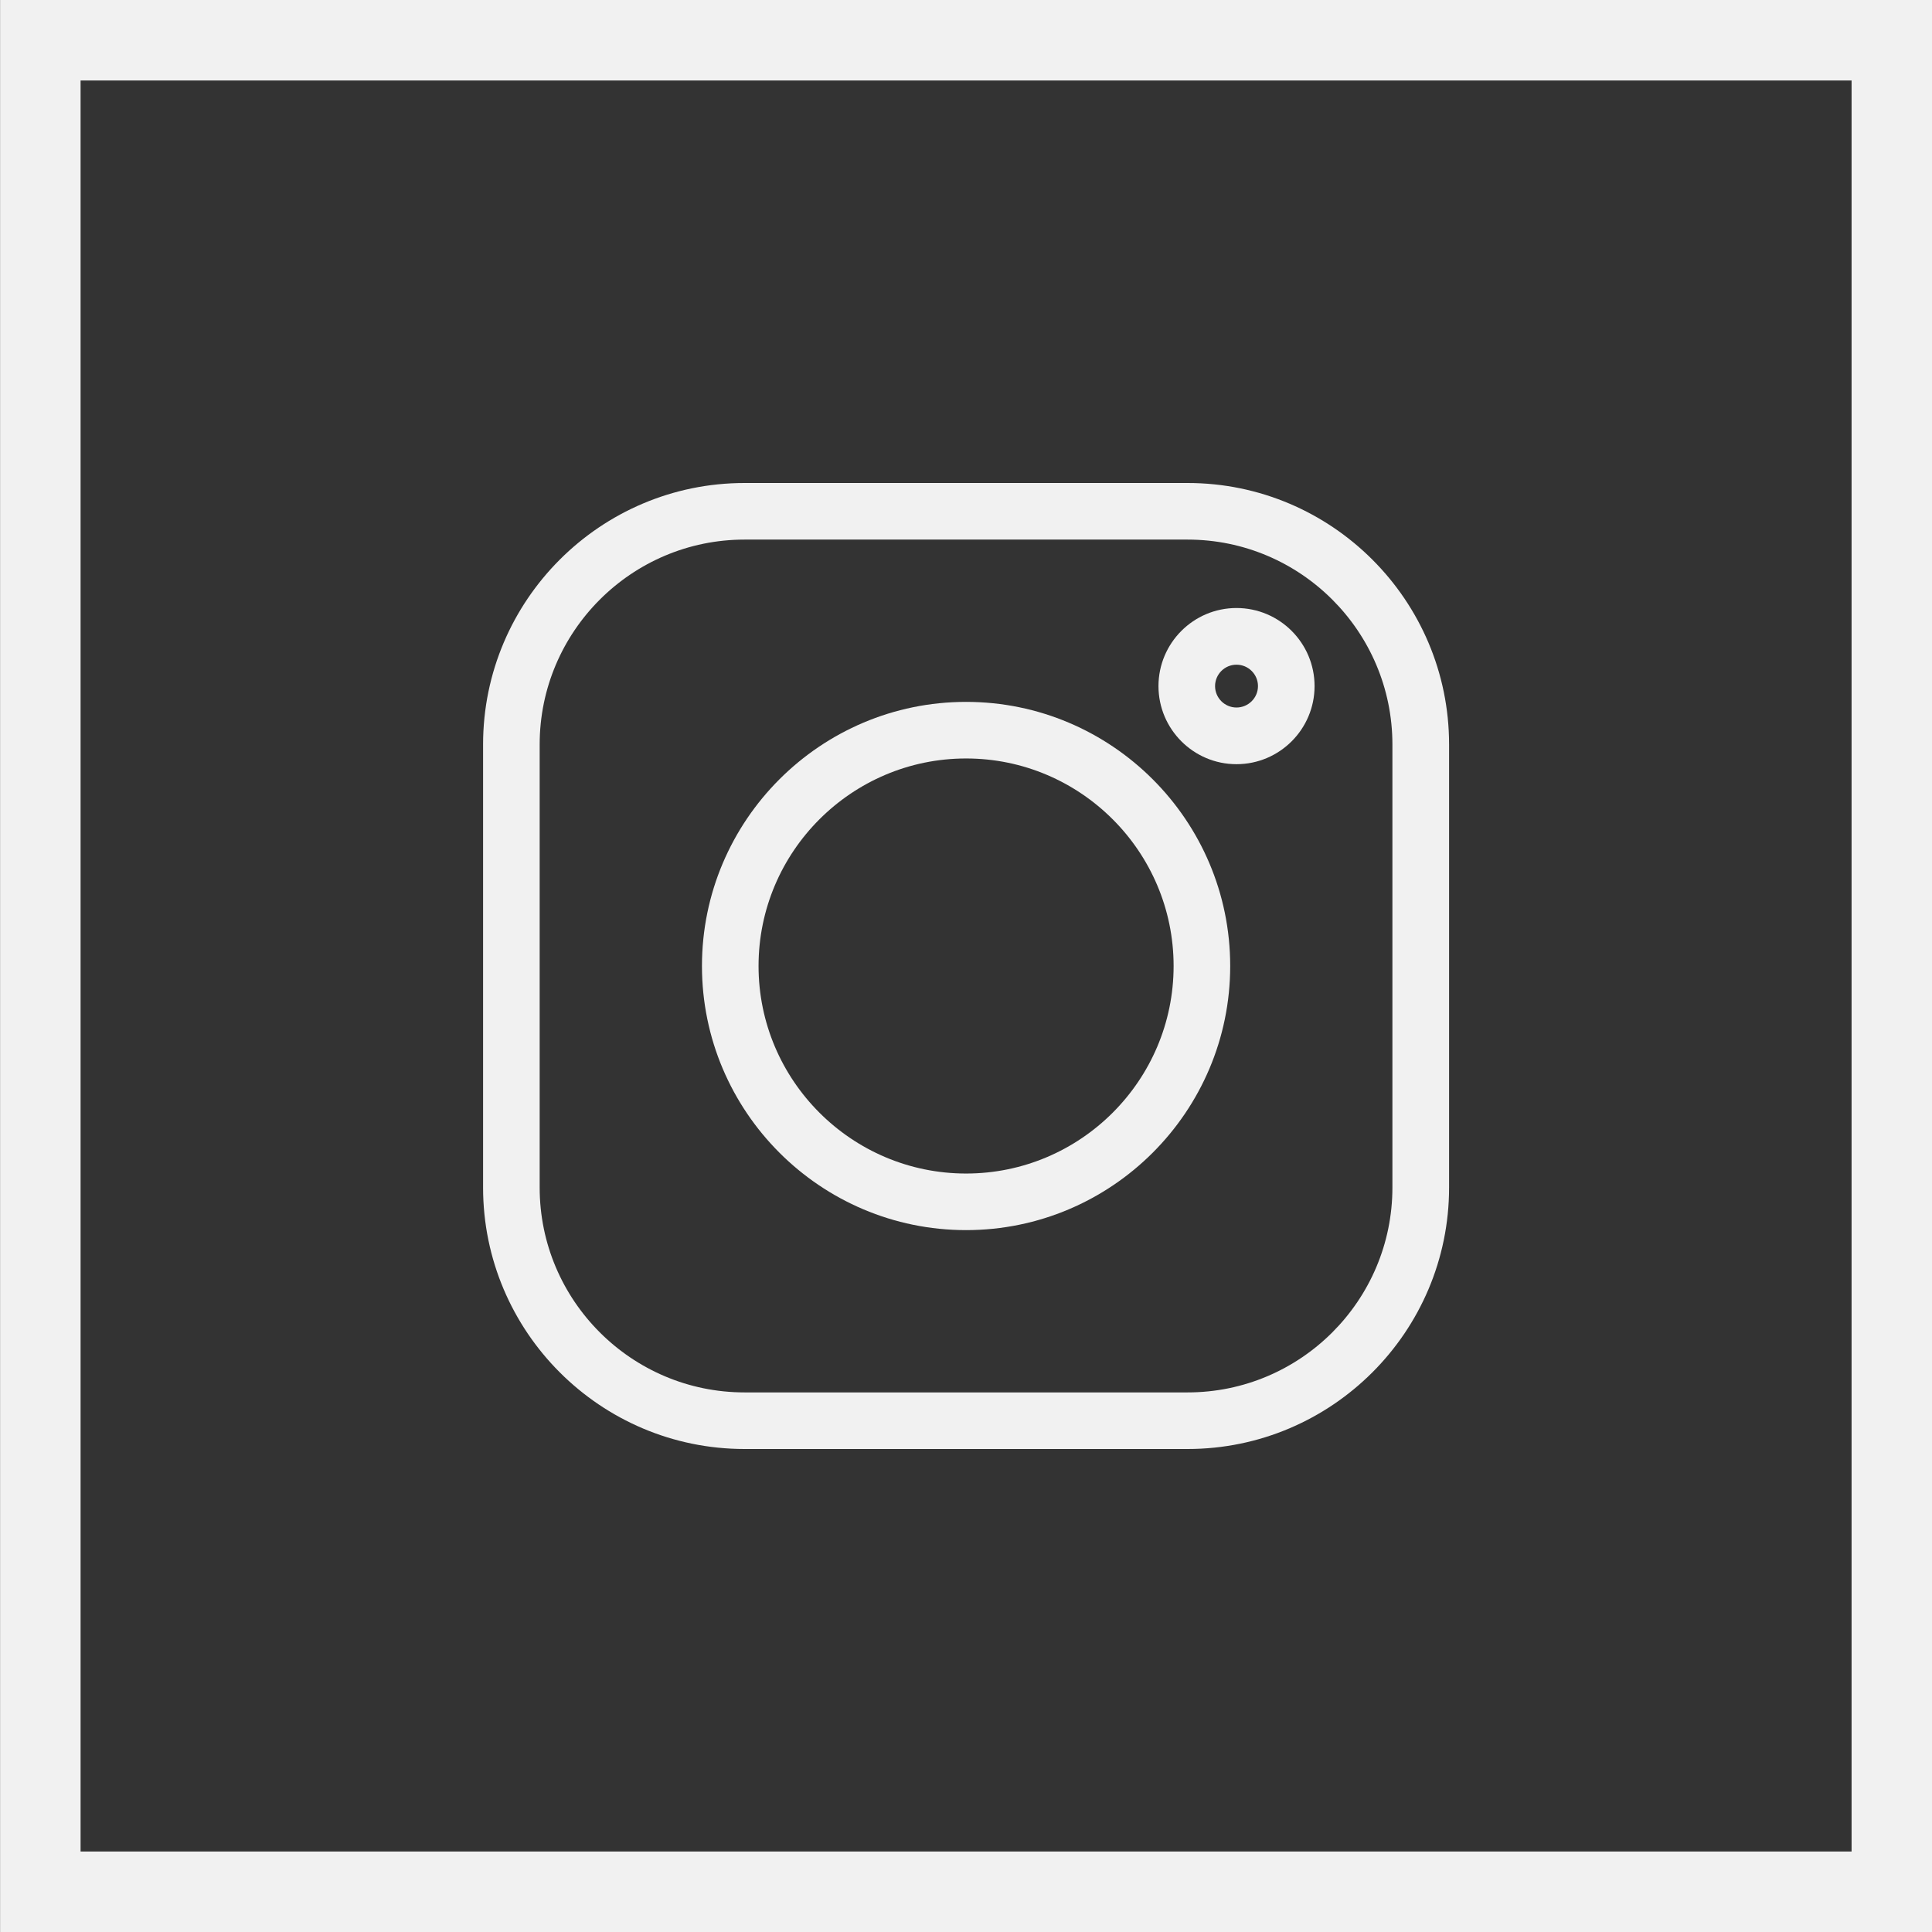 <svg width="24" height="24" viewBox="0 0 24 24" fill="none" xmlns="http://www.w3.org/2000/svg">
<rect x="0" y="0" width="24" height="24" fill="#333333" stroke="none"/>
<g clip-path="url(#clip0)">
<path d="M14.753 6H9.249C7.458 6 6.001 7.457 6.001 9.248V14.752C6.001 16.543 7.458 18 9.249 18H14.753C16.544 18 18.001 16.543 18.001 14.752V9.248C18.001 7.457 16.544 6 14.753 6V6ZM17.297 14.752C17.297 16.155 16.156 17.297 14.753 17.297H9.249C7.846 17.297 6.704 16.155 6.704 14.752V9.248C6.704 7.845 7.846 6.703 9.249 6.703H14.753C16.156 6.703 17.297 7.845 17.297 9.248V14.752Z" fill="#F1F1F1"/>
<path d="M12.001 8.719C10.192 8.719 8.72 10.191 8.72 12C8.72 13.809 10.192 15.281 12.001 15.281C13.81 15.281 15.282 13.809 15.282 12C15.282 10.191 13.81 8.719 12.001 8.719ZM12.001 14.578C10.58 14.578 9.423 13.421 9.423 12C9.423 10.579 10.58 9.422 12.001 9.422C13.422 9.422 14.579 10.579 14.579 12C14.579 13.421 13.422 14.578 12.001 14.578Z" fill="#F1F1F1"/>
<path d="M15.36 7.553C14.826 7.553 14.391 7.988 14.391 8.523C14.391 9.058 14.826 9.493 15.36 9.493C15.895 9.493 16.33 9.058 16.33 8.523C16.33 7.988 15.895 7.553 15.36 7.553ZM15.36 8.789C15.214 8.789 15.094 8.67 15.094 8.523C15.094 8.376 15.214 8.257 15.36 8.257C15.507 8.257 15.627 8.376 15.627 8.523C15.627 8.67 15.507 8.789 15.36 8.789Z" fill="#F1F1F1"/>
</g>
<rect x="0.501" y="0.5" width="23" height="23" stroke="#F1F1F1"/>
<defs>
<clipPath id="clip0">
<rect width="12" height="12" fill="white" transform="translate(6.001 6)"/>
</clipPath>
</defs>
</svg>

